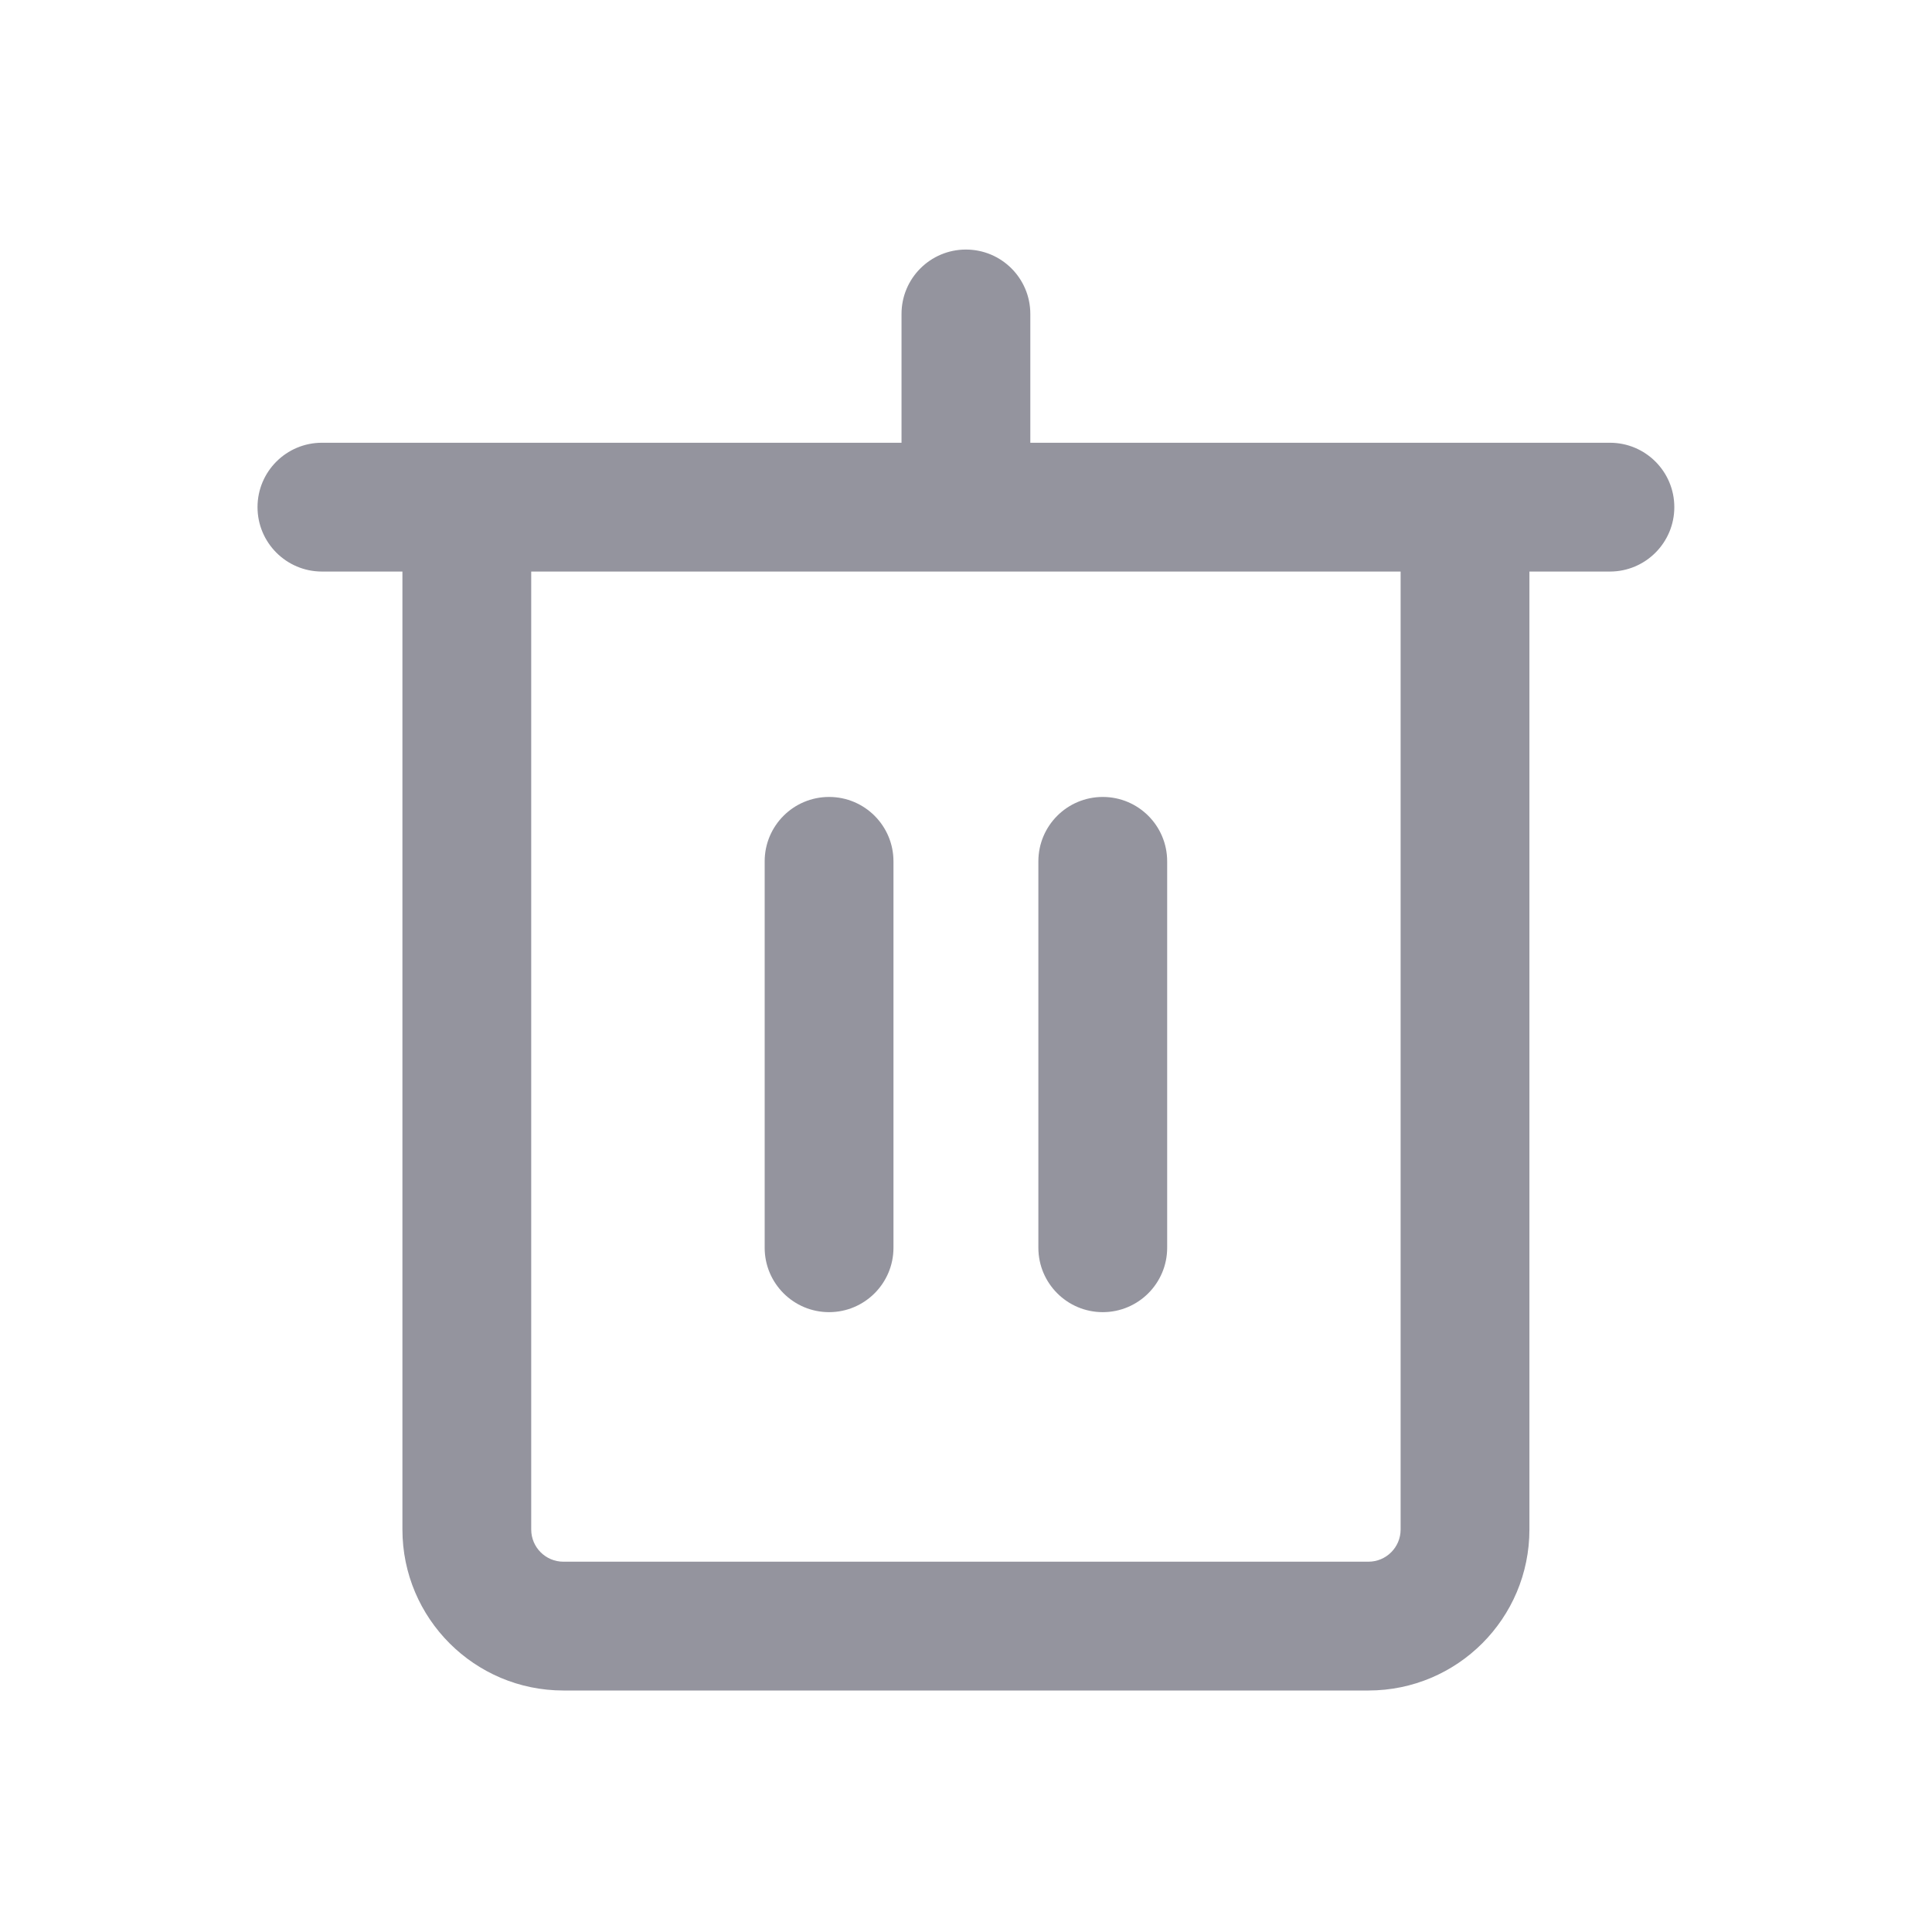 <svg width="24" height="24" viewBox="0 0 24 24" fill="none" xmlns="http://www.w3.org/2000/svg">
<path fill-rule="evenodd" clip-rule="evenodd" d="M11.199 5.5V3.9C11.199 3.458 11.557 3.1 11.999 3.1C12.441 3.1 12.799 3.458 12.799 3.9V5.5H18.999H19.999C20.441 5.5 20.799 5.858 20.799 6.3C20.799 6.741 20.441 7.1 19.999 7.1H18.999V19C18.999 20.104 18.104 21 16.999 21H6.999C5.895 21 4.999 20.104 4.999 19V7.1H3.999C3.557 7.1 3.199 6.741 3.199 6.3C3.199 5.858 3.557 5.5 3.999 5.5H4.999H11.199ZM6.599 7.1H17.399V19C17.399 19.221 17.22 19.4 16.999 19.4H6.999C6.778 19.4 6.599 19.221 6.599 19V7.1ZM10.299 9.9C10.741 9.9 11.099 10.258 11.099 10.7V15.5C11.099 15.941 10.741 16.3 10.299 16.3C9.857 16.3 9.499 15.941 9.499 15.5V10.7C9.499 10.258 9.857 9.9 10.299 9.9ZM14.499 10.7C14.499 10.258 14.141 9.9 13.699 9.9C13.257 9.9 12.899 10.258 12.899 10.7V15.5C12.899 15.941 13.257 16.3 13.699 16.3C14.141 16.3 14.499 15.941 14.499 15.5V10.7Z" fill="#94949E"/>
</svg>
